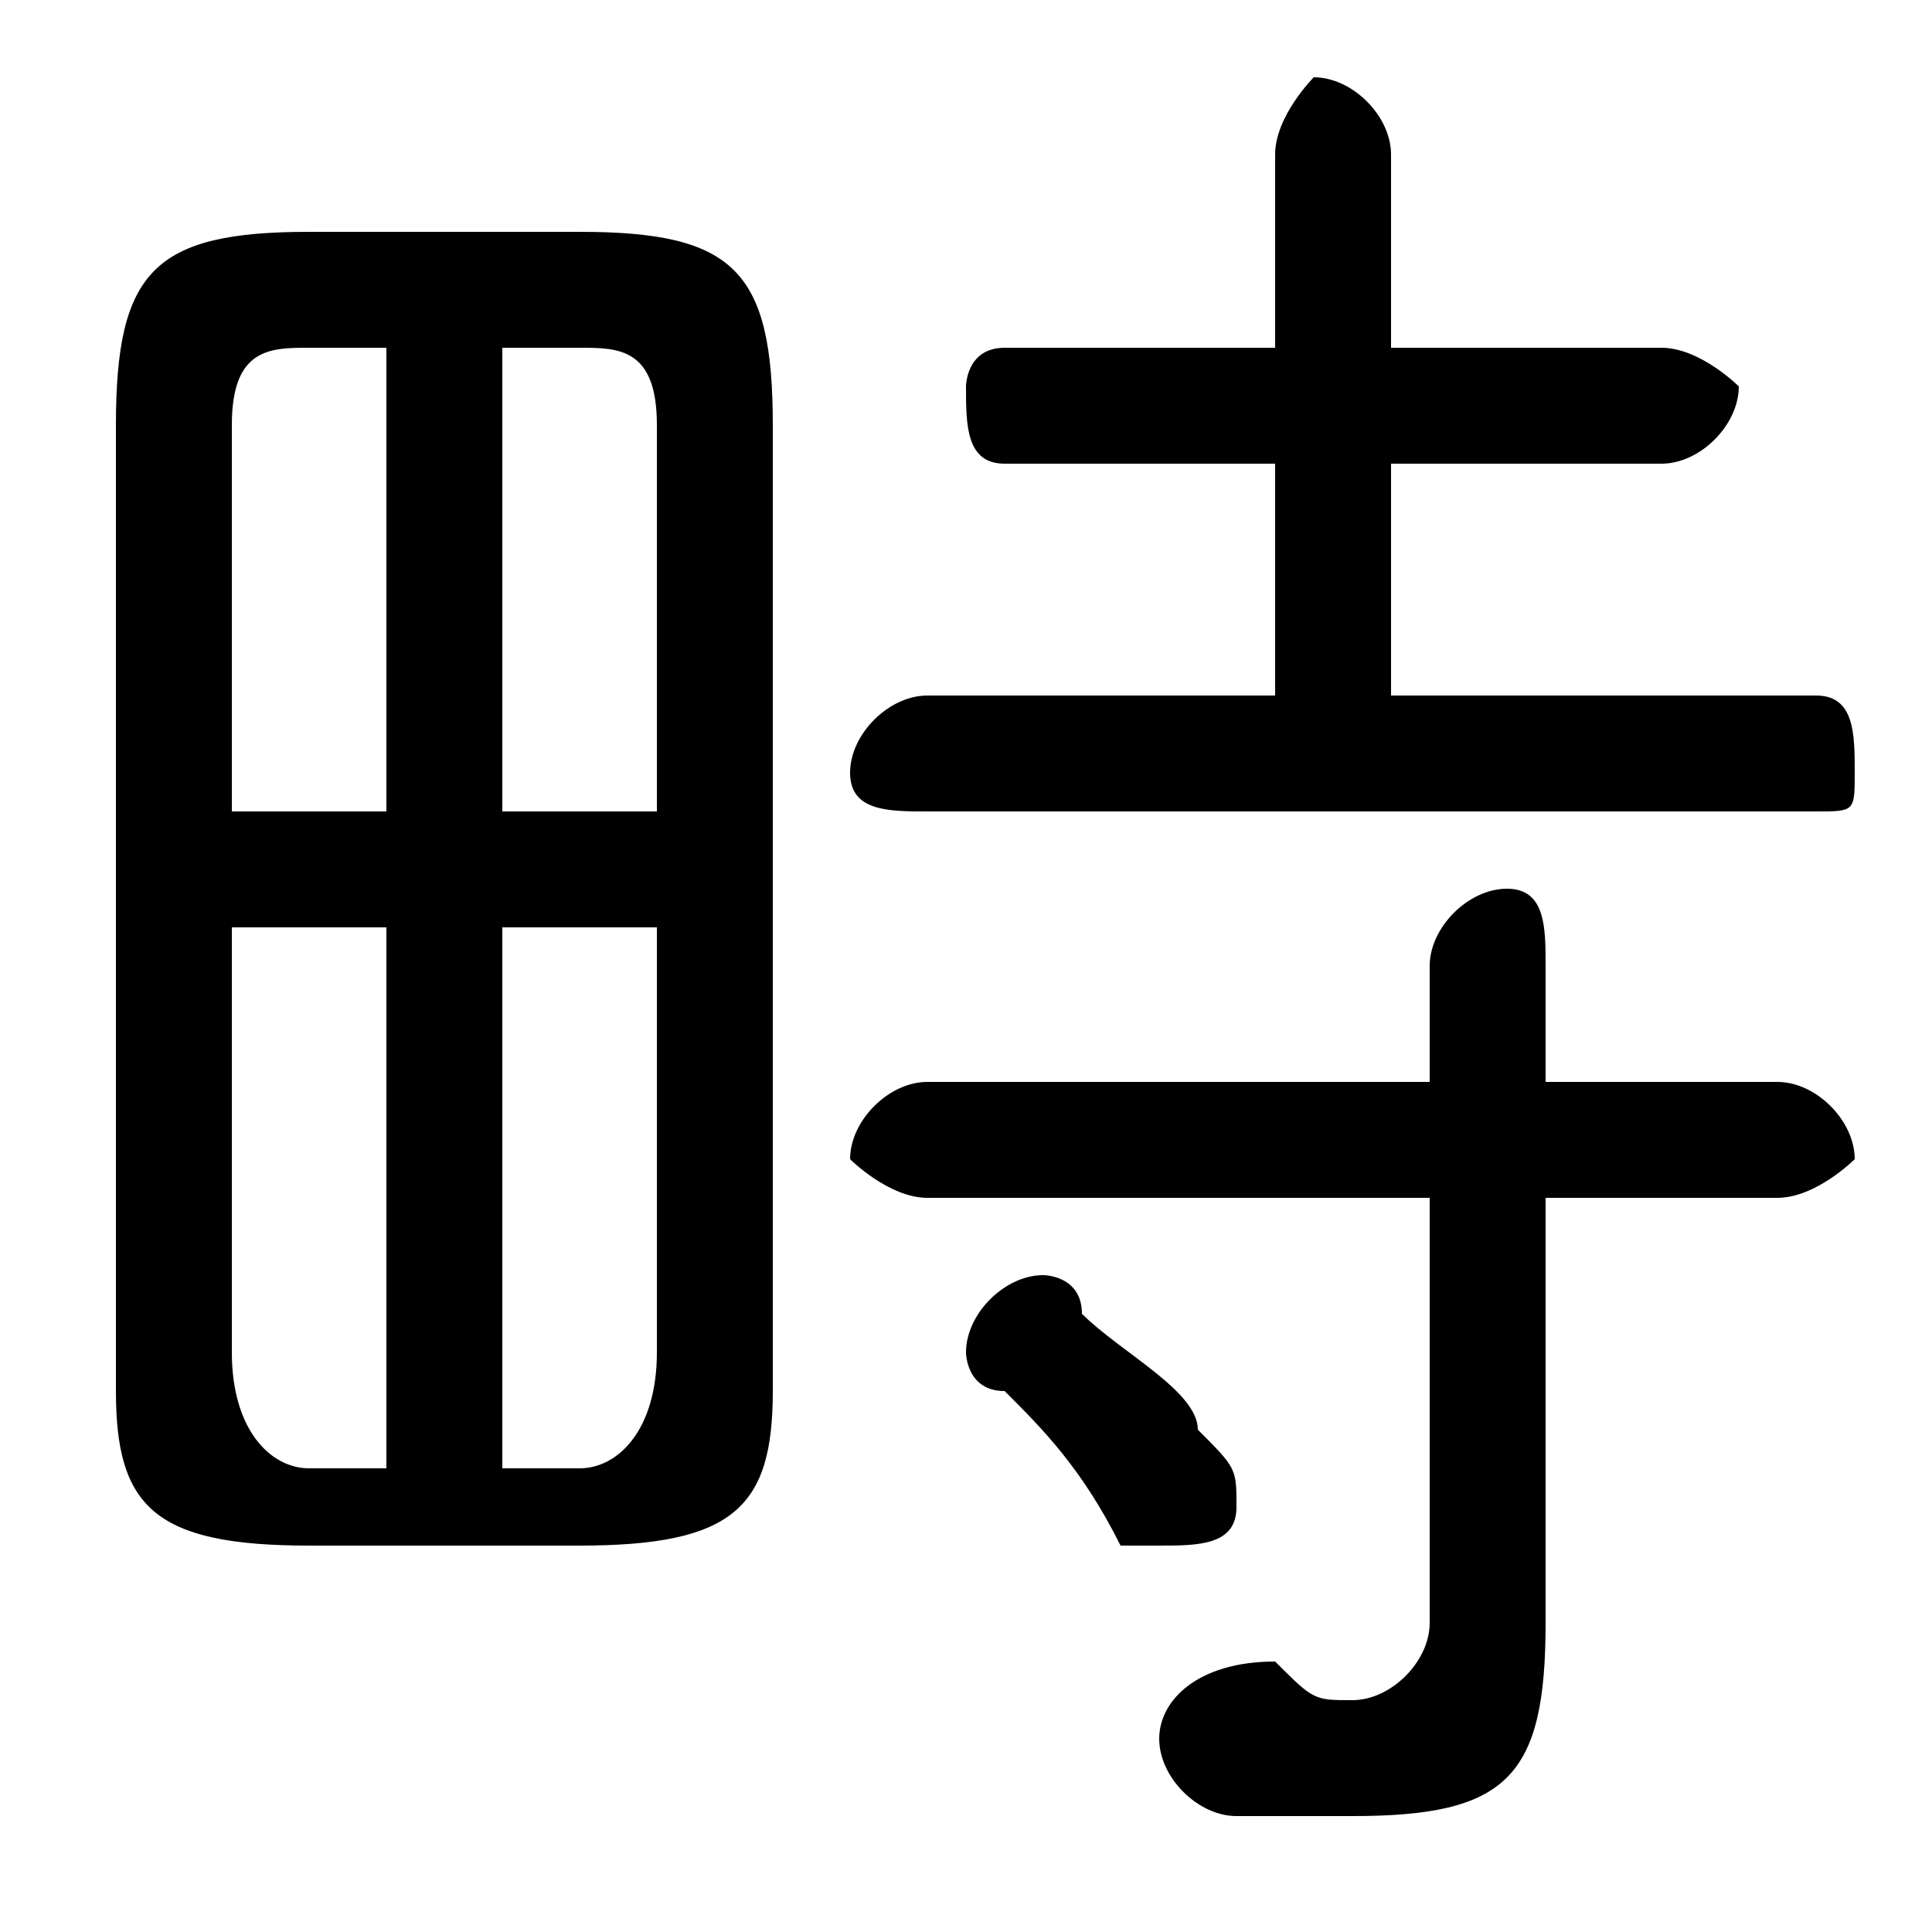 <svg xmlns="http://www.w3.org/2000/svg" viewBox="0 -44.0 50.0 50.0">
    <rect x="0" y="-44.0" width="50.0" height="50.0" fill="#808080" stroke="none"/>
    <g transform="scale(1, -1)">
        <!-- ボディの枠 -->
        <rect x="0" y="-6.0" width="50.0" height="50.0"
            stroke="white" fill="white"/>
        <!-- グリフ座標系の原点 -->
        <circle cx="0" cy="0" r="5" fill="white"/>
        <!-- グリフのアウトライン -->
        <g style="fill:black;stroke:#000000;stroke-width:0;stroke-linecap:round;stroke-linejoin:round;">
        <path d="M 15.0 4.0 C 19.0 4.0 20.0 5.0 20.0 8.0 L 20.0 33.0 C 20.0 37.0 19.0 38.0 15.0 38.0 L 8.0 38.0 C 4.0 38.0 3.0 37.0 3.0 33.0 L 3.0 8.0 C 3.0 5.0 4.0 4.0 8.0 4.0 Z M 17.0 20.0 L 17.0 9.0 C 17.0 7.0 16.0 6.0 15.0 6.0 L 13.0 6.0 L 13.0 20.0 Z M 17.0 23.0 L 13.0 23.0 L 13.0 35.0 L 15.0 35.0 C 16.0 35.0 17.0 35.0 17.0 33.0 Z M 10.0 35.0 L 10.0 23.0 L 6.0 23.0 L 6.0 33.0 C 6.0 35.0 7.0 35.0 8.0 35.0 Z M 6.0 20.0 L 10.0 20.0 L 10.0 6.0 L 8.0 6.0 C 7.0 6.0 6.0 7.0 6.0 9.0 Z M 36.0 26.0 L 36.0 32.0 L 43.0 32.0 C 44.0 32.0 45.0 33.0 45.0 34.0 C 45.0 34.0 44.0 35.0 43.0 35.0 L 36.0 35.0 L 36.0 40.0 C 36.0 41.0 35.0 42.0 34.0 42.0 C 34.0 42.0 33.0 41.0 33.0 40.0 L 33.0 35.0 L 26.0 35.0 C 25.0 35.0 25.0 34.0 25.0 34.0 C 25.0 33.0 25.0 32.0 26.0 32.0 L 33.0 32.0 L 33.0 26.0 L 24.0 26.0 C 23.0 26.0 22.0 25.0 22.0 24.0 C 22.0 23.0 23.0 23.0 24.0 23.0 L 47.0 23.0 C 48.0 23.0 48.0 23.0 48.0 24.0 C 48.0 25.0 48.0 26.0 47.0 26.0 Z M 37.0 16.0 L 24.0 16.0 C 23.0 16.0 22.0 15.0 22.0 14.0 C 22.0 14.0 23.0 13.0 24.0 13.0 L 37.0 13.0 L 37.0 2.0 C 37.0 1.0 36.0 0.0 35.0 0.0 C 34.0 0.0 34.0 0.0 33.0 1.0 C 31.0 1.0 30.0 -0.0 30.0 -1.0 C 30.0 -2.0 31.0 -3.0 32.0 -3.0 C 33.0 -3.0 34.0 -3.0 35.0 -3.0 C 39.0 -3.0 40.0 -2.0 40.0 2.0 L 40.0 13.0 L 46.0 13.0 C 47.0 13.0 48.0 14.0 48.0 14.0 C 48.0 15.0 47.0 16.0 46.0 16.0 L 40.0 16.0 L 40.0 19.0 C 40.0 20.0 40.0 21.0 39.0 21.0 C 38.0 21.0 37.0 20.0 37.0 19.0 Z M 28.0 10.0 C 28.0 11.0 27.0 11.0 27.0 11.0 C 26.0 11.0 25.0 10.0 25.0 9.0 C 25.0 9.0 25.0 8.0 26.0 8.0 C 27.0 7.0 28.0 6.0 29.0 4.0 C 29.0 4.0 30.0 4.0 30.0 4.0 C 31.0 4.0 32.0 4.0 32.0 5.0 C 32.0 6.0 32.0 6.0 31.0 7.0 C 31.0 8.0 29.0 9.0 28.0 10.0 Z"/>
    </g>
    </g>
</svg>
